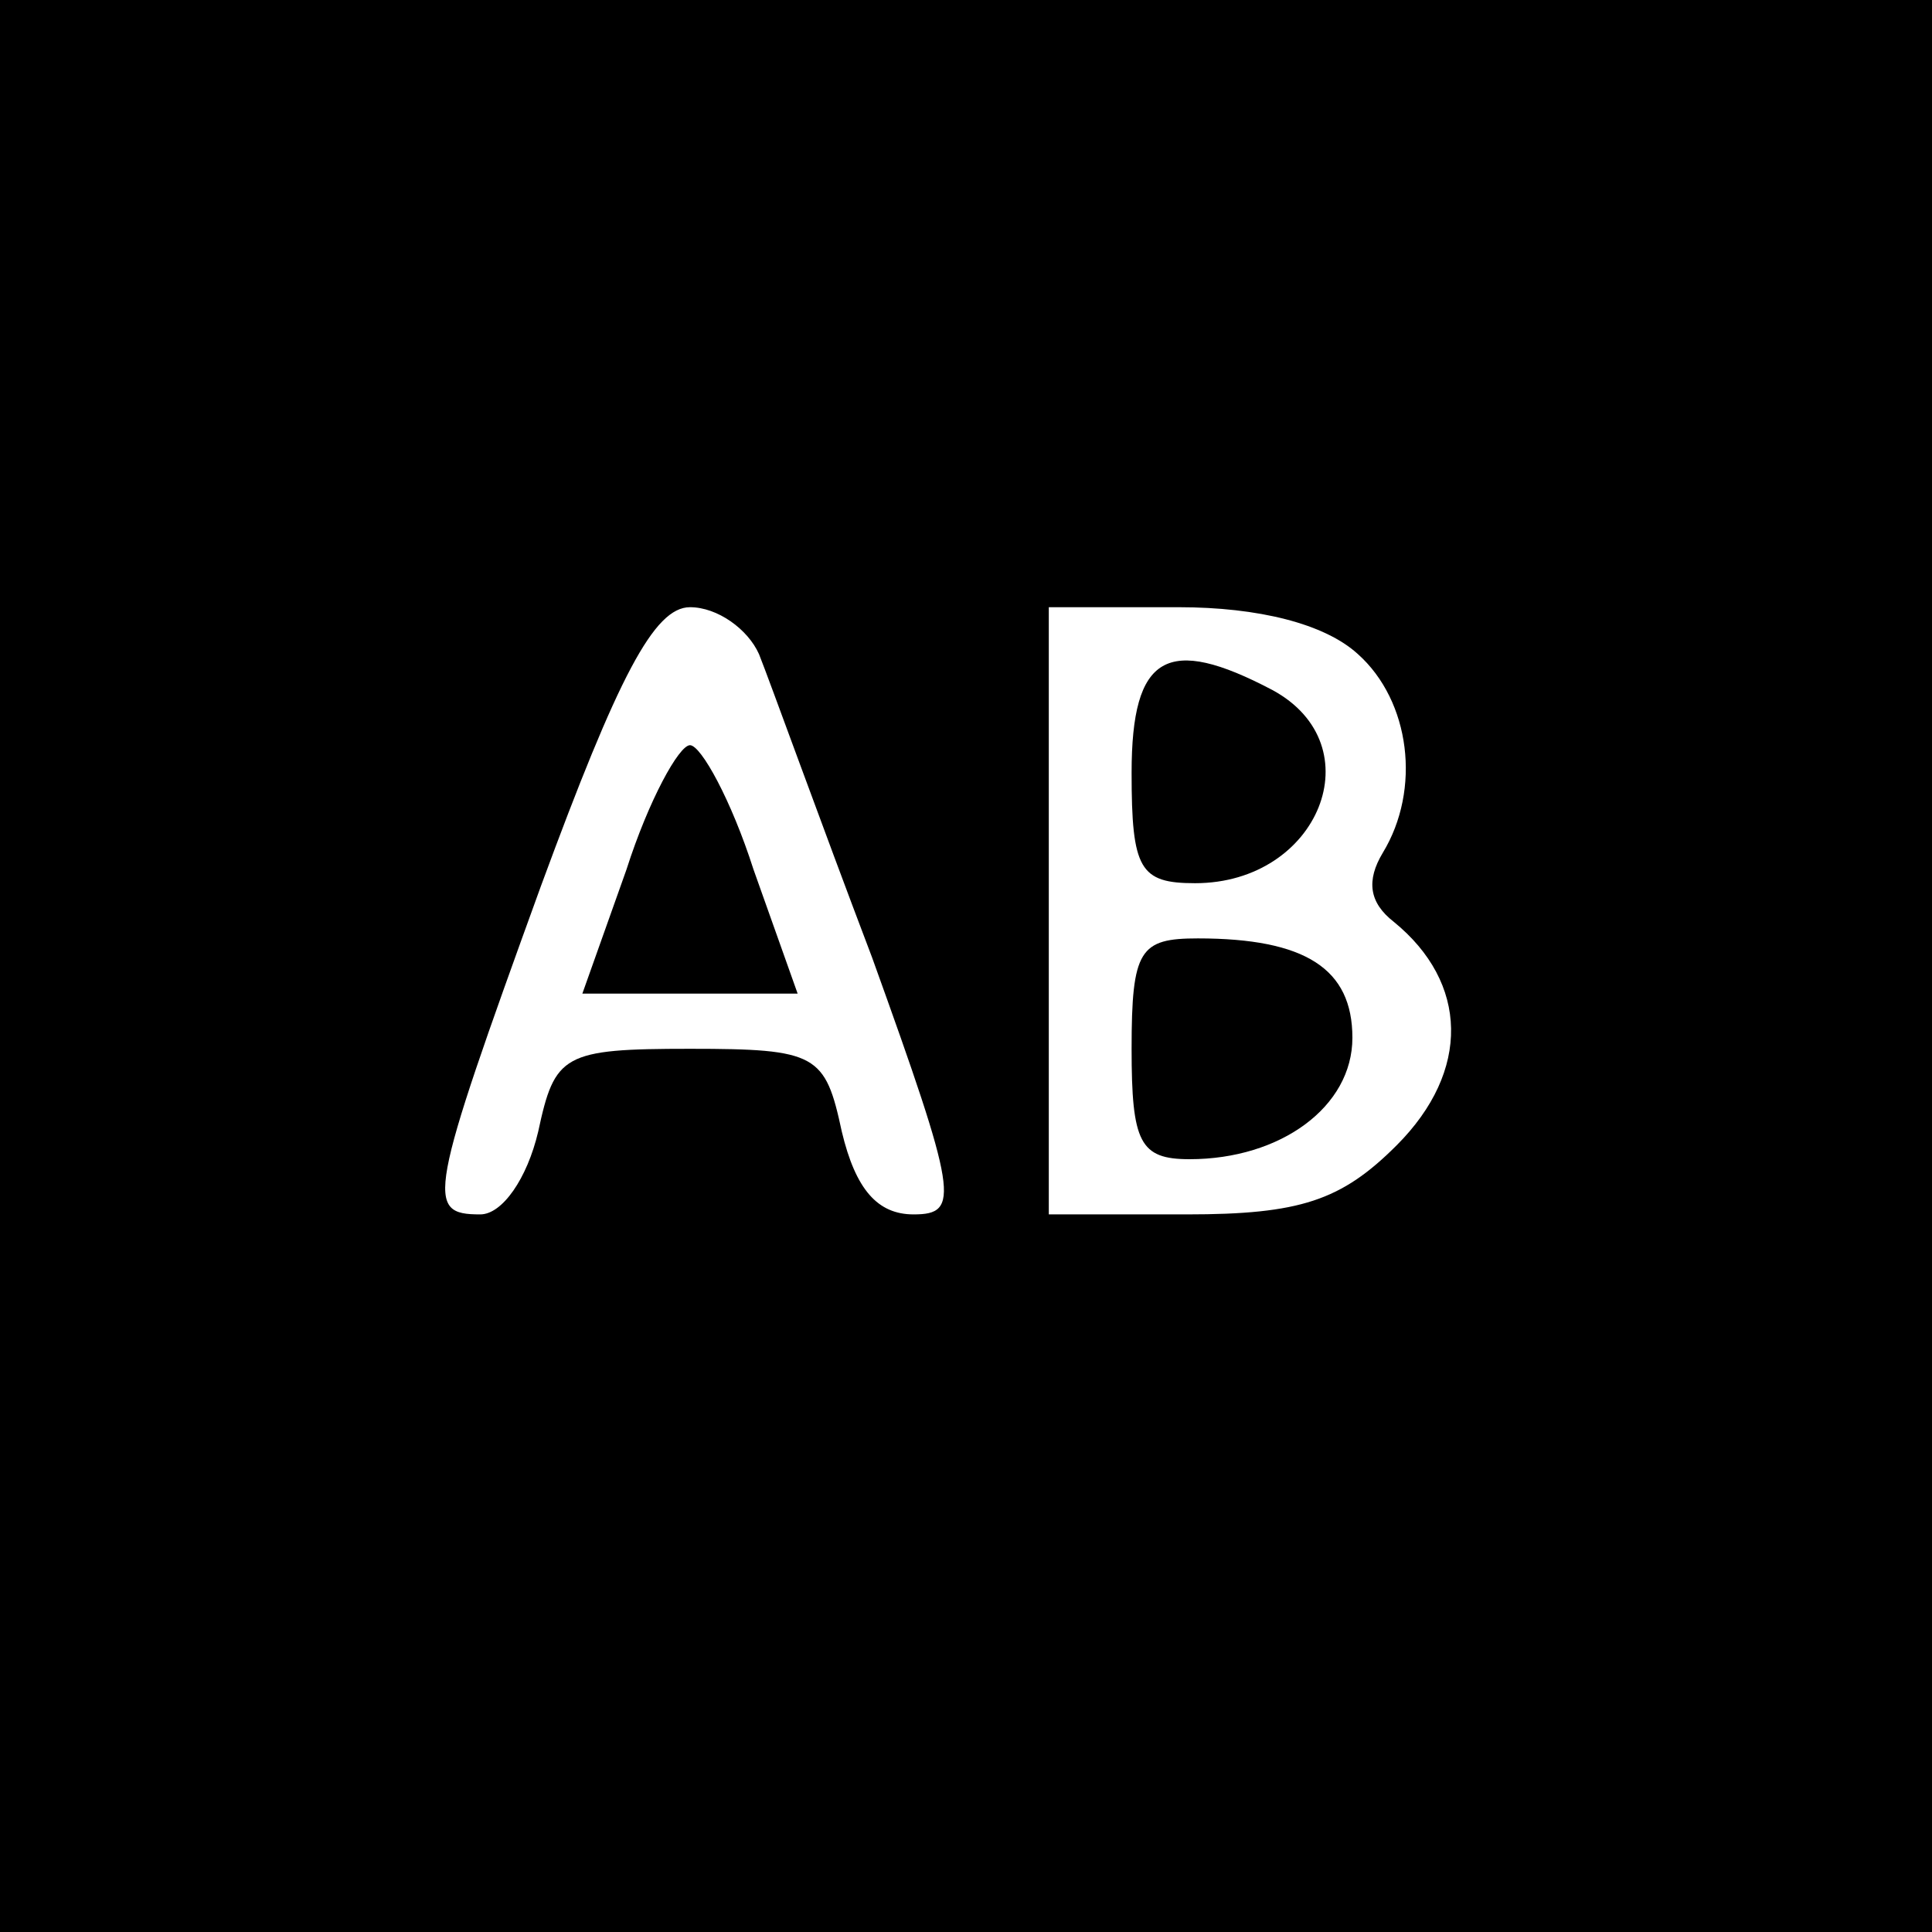 <?xml version="1.0" standalone="no"?>
<!DOCTYPE svg PUBLIC "-//W3C//DTD SVG 20010904//EN"
 "http://www.w3.org/TR/2001/REC-SVG-20010904/DTD/svg10.dtd">
<svg version="1.0" xmlns="http://www.w3.org/2000/svg"
 width="70pt" height="70pt" viewBox="0 0 70 70"
 preserveAspectRatio="xMidYMid meet">
<g transform="translate(0,70) scale(0.1,-0.1)"
fill="#000000" stroke="none">
<path d="M0 350 l0 -350 350 0 350 0 0 350 0 350 -350 0 -350 0 0 -350z m275
113 c4 -10 22 -60 41 -110 31 -86 32 -93 15 -93 -13 0 -21 9 -26 30 -6 28 -9
30 -55 30 -46 0 -49 -2 -55 -30 -4 -17 -13 -30 -21 -30 -20 0 -19 6 22 119 28
76 41 101 54 101 10 0 21 -8 25 -17z m217 0 c19 -17 23 -49 9 -72 -6 -10 -5
-18 4 -25 27 -22 28 -54 1 -81 -20 -20 -35 -25 -76 -25 l-50 0 0 110 0 110 47
0 c29 0 53 -6 65 -17z"/>
<path d="M227 385 l-16 -45 39 0 39 0 -16 45 c-8 25 -19 45 -23 45 -4 0 -15
-20 -23 -45z"/>
<path d="M410 420 c0 -35 3 -40 23 -40 45 0 65 50 28 70 -38 20 -51 13 -51
-30z"/>
<path d="M410 320 c0 -34 3 -40 21 -40 33 0 59 19 59 44 0 25 -17 36 -56 36
-21 0 -24 -4 -24 -40z"/>
</g>
</svg>
